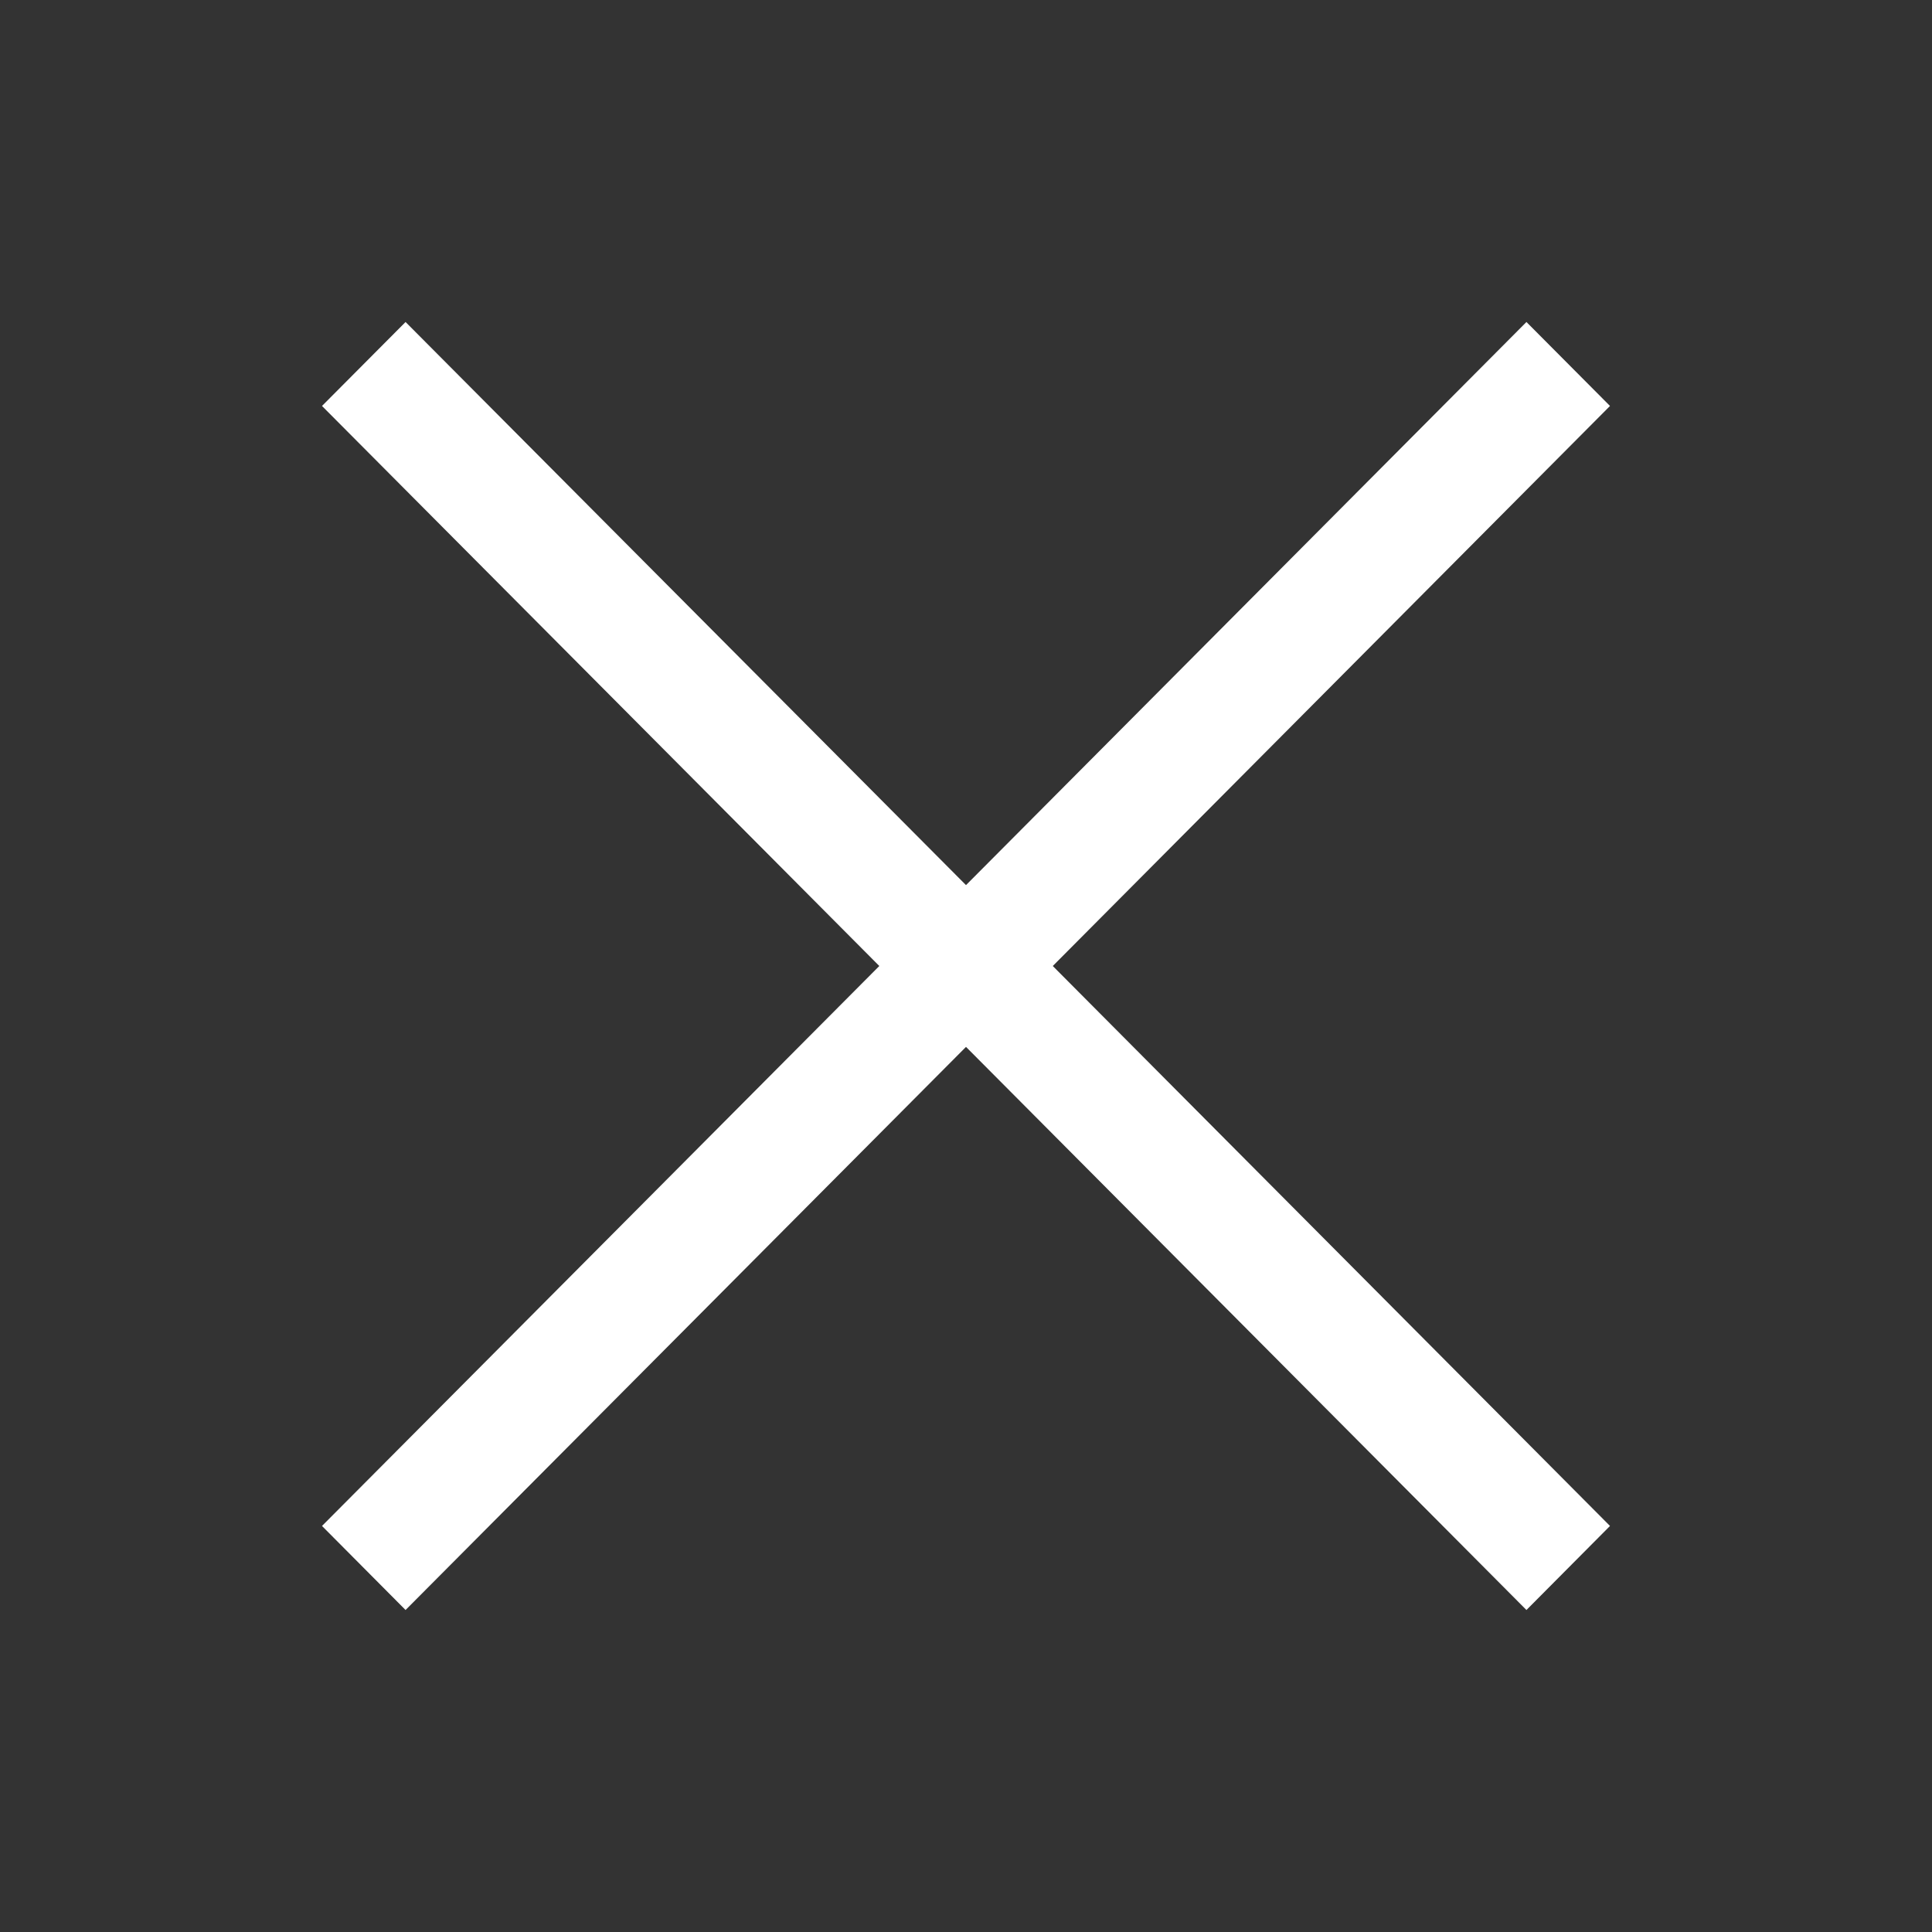 <svg xmlns="http://www.w3.org/2000/svg" width="24" height="24" viewBox="0 0 24 24">
    <rect x="0" y="0" width="24" height="24" fill="#333333" stroke="none"/>
    <g fill="#ffffff" fill-rule="evenodd">
        <path d="M5.038 4L4 5.043 10.923 12 4 18.956 5.038 20 13 12z"/>
        <path d="M18.962 4L20 5.043 13.078 12 20 18.956 18.962 20 11 12z"/>
    </g>
</svg>
